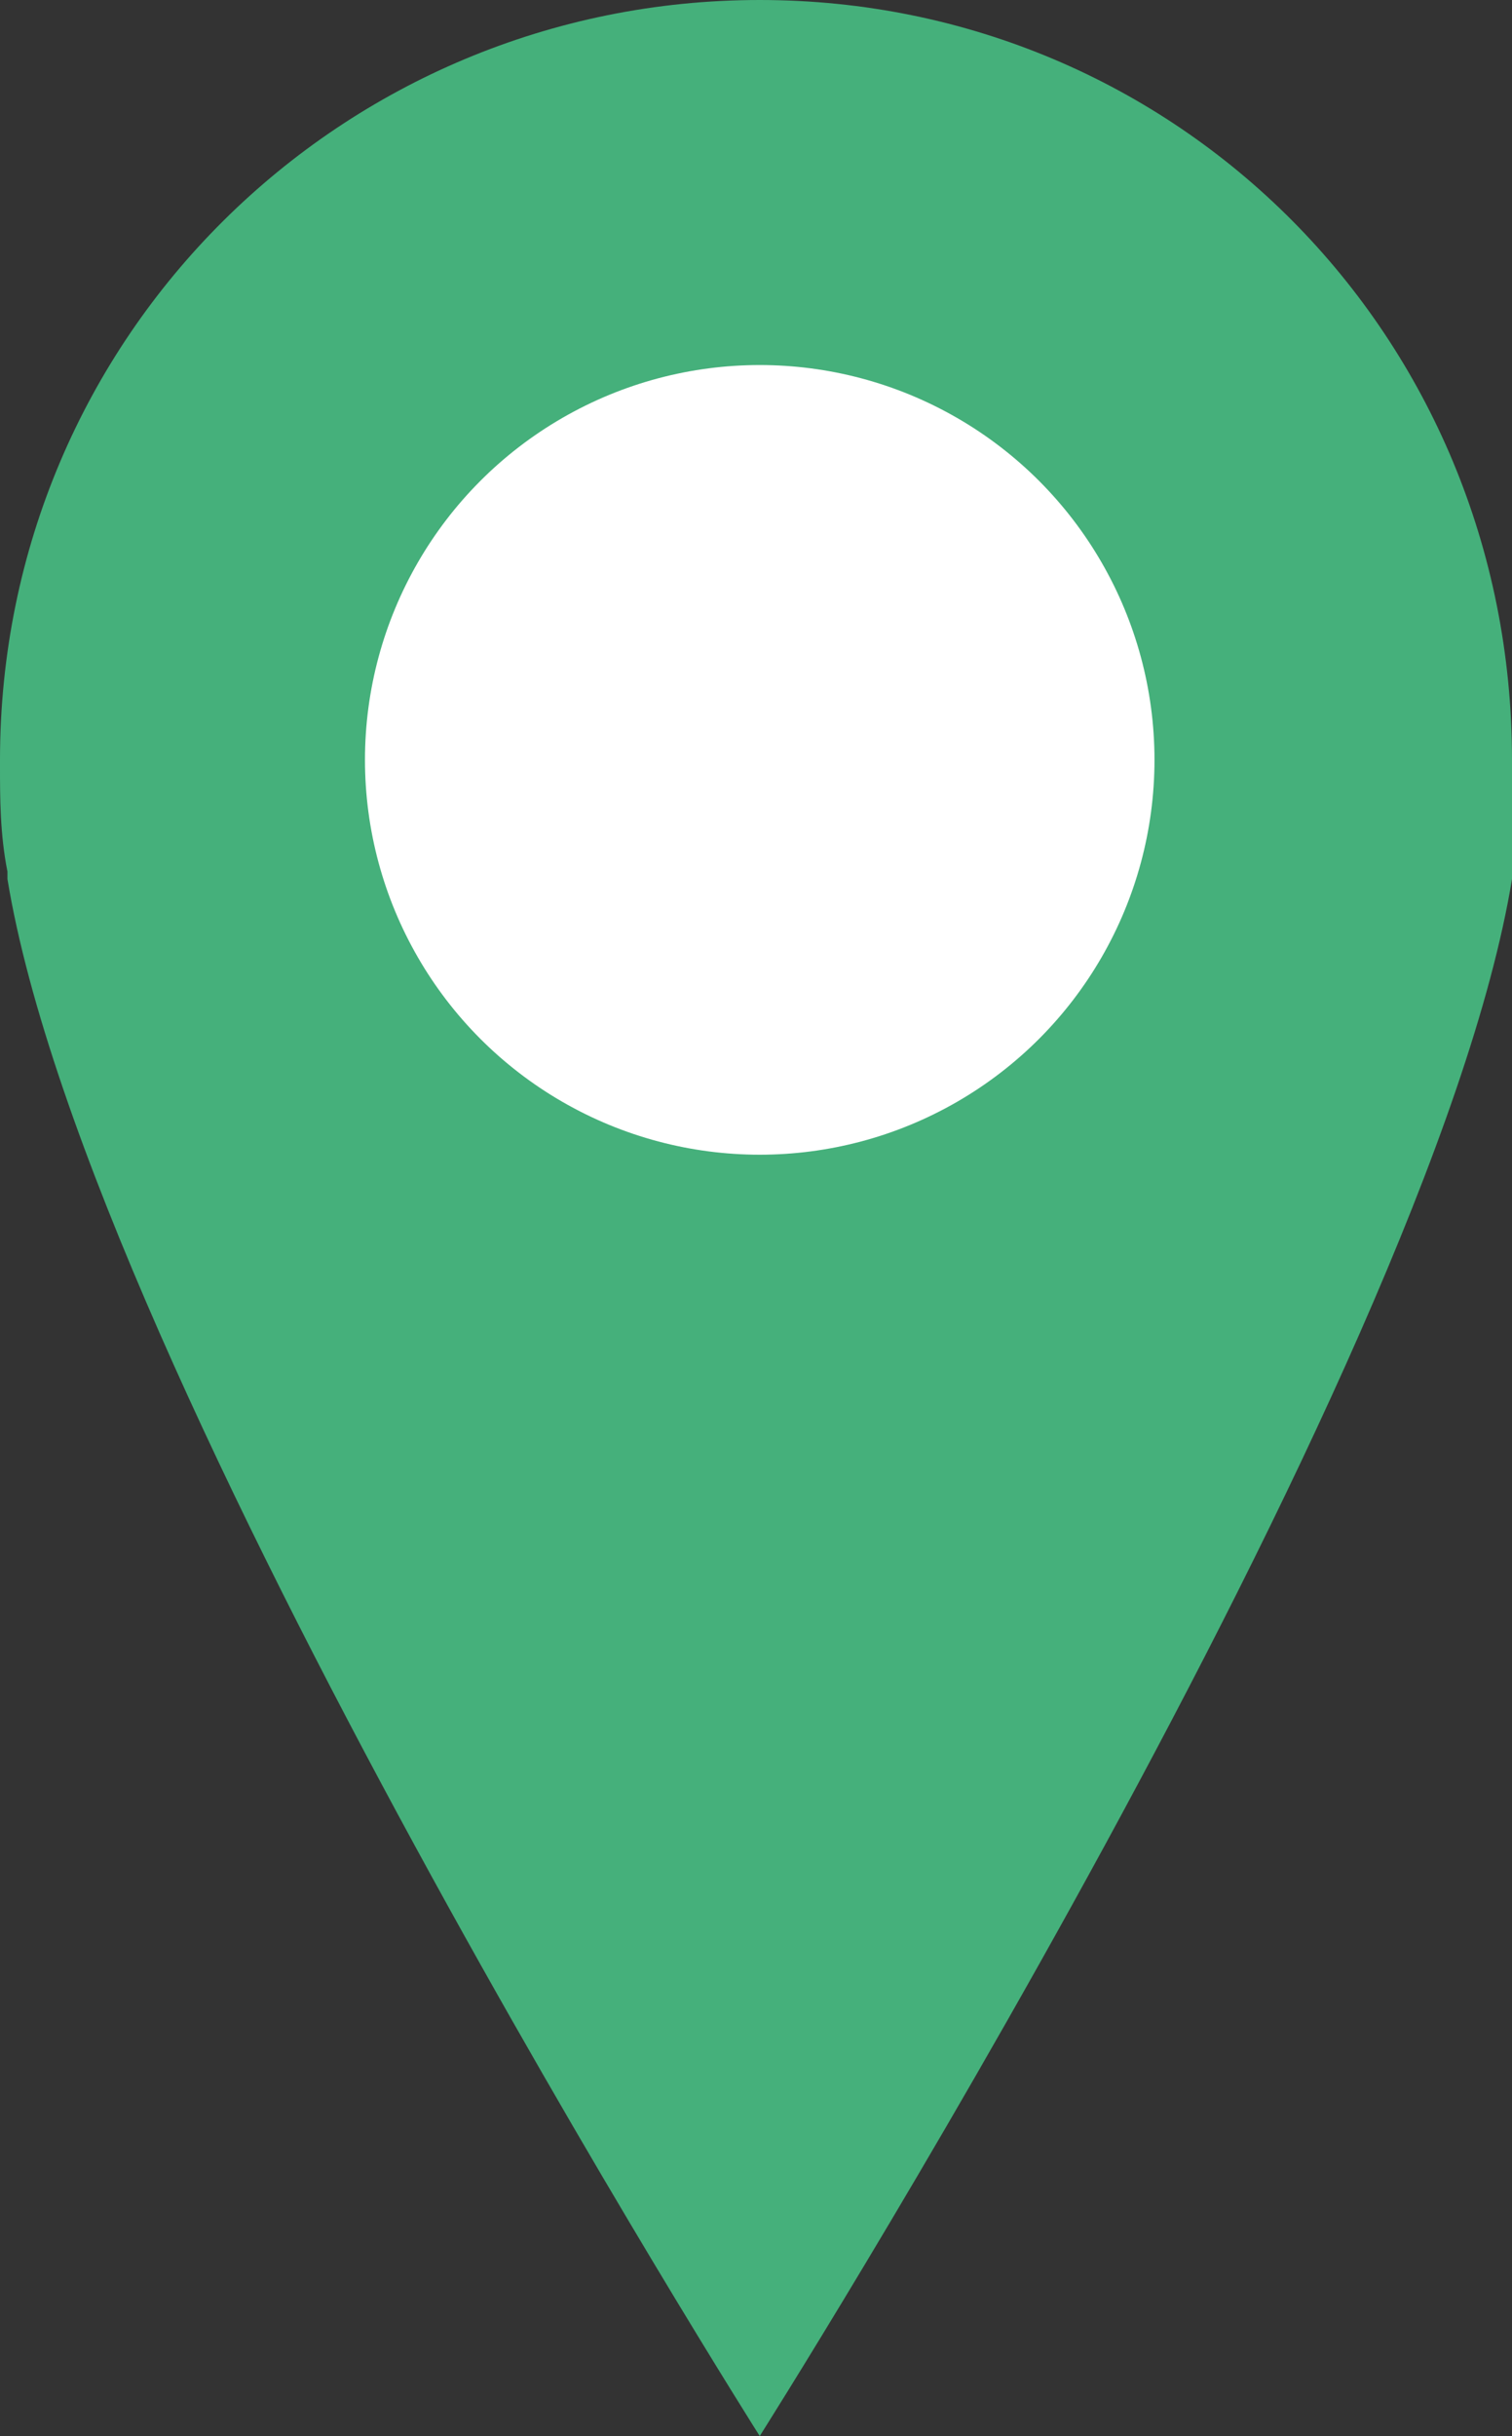 <?xml version="1.0" encoding="utf-8"?>
<!-- Generator: Adobe Illustrator 24.0.0, SVG Export Plug-In . SVG Version: 6.00 Build 0)  -->
<svg version="1.1" id="Layer_1" xmlns="http://www.w3.org/2000/svg" xmlns:xlink="http://www.w3.org/1999/xlink" x="0px" y="0px"
	 viewBox="0 0 20.3 32.7" style="enable-background:new 0 0 20.3 32.7;" xml:space="preserve">
<rect x="0" y="0" width="20.3" height="32.7" fill="#333333" stroke="none"/>
<style type="text/css">
	.st0{fill:#45B07B;}
	.st1{fill:#FFFFFF;}
</style>
<g>
	<path class="st0" d="M20.3,10.2C20.3,4.5,15.8,0,10.2,0S0,4.5,0,10.2c0,0,0,0.1,0,0.1l0,0c0,0.4,0,0.9,0.1,1.4c0,0,0,0,0,0.1
		c1.1,6.7,10.1,20.9,10.1,20.9s9-14.2,10.1-20.9c0,0,0,0,0-0.1c0.1-0.5,0.1-0.9,0.1-1.4l0,0C20.3,10.3,20.3,10.2,20.3,10.2z"/>
	<circle class="st1" cx="10.2" cy="10.2" r="5.3"/>
</g>
</svg>
